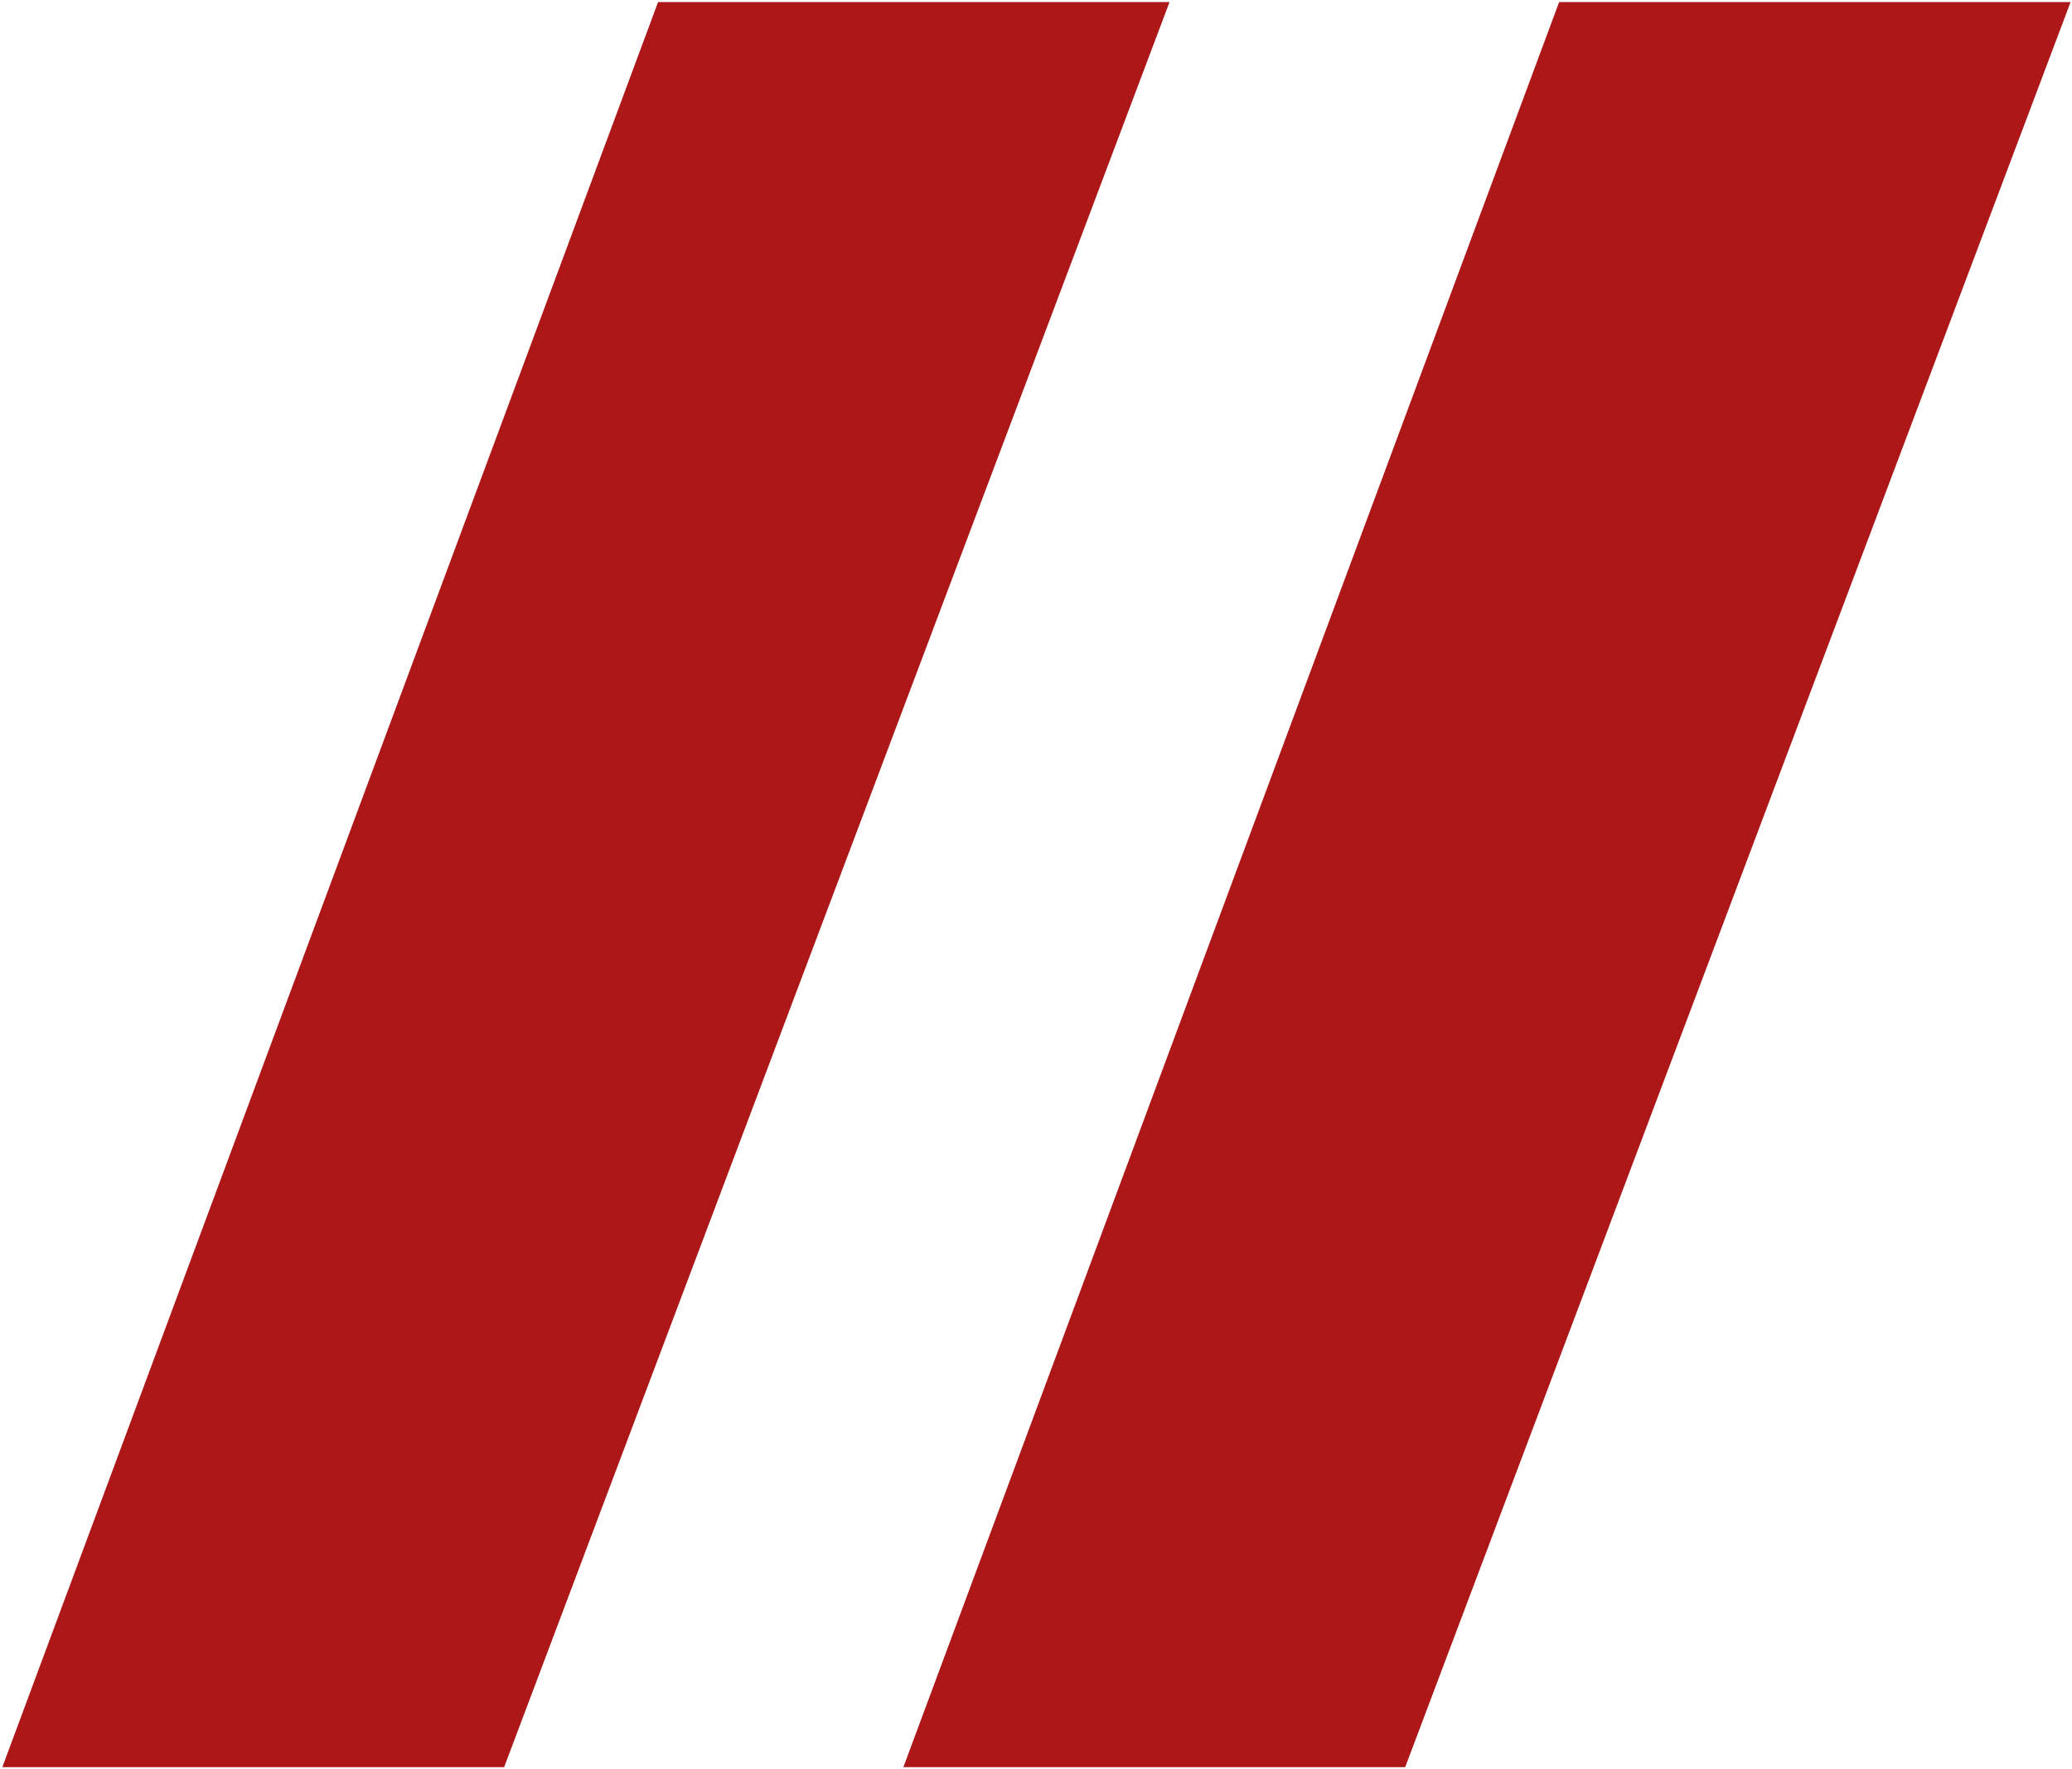 <svg width="499" height="426" viewBox="0 0 499 426" fill="none" xmlns="http://www.w3.org/2000/svg">
<path d="M456 30H396L260 396H318L456 30Z" stroke="#D81D1D" stroke-width="59"/>
<path d="M456 30H396L260 396H318L456 30Z" stroke="black" stroke-opacity="0.2" stroke-width="59"/>
<path d="M239 30H179L43 396H101L239 30Z" stroke="#D81D1D" stroke-width="59"/>
<path d="M239 30H179L43 396H101L239 30Z" stroke="black" stroke-opacity="0.2" stroke-width="59"/>
</svg>
